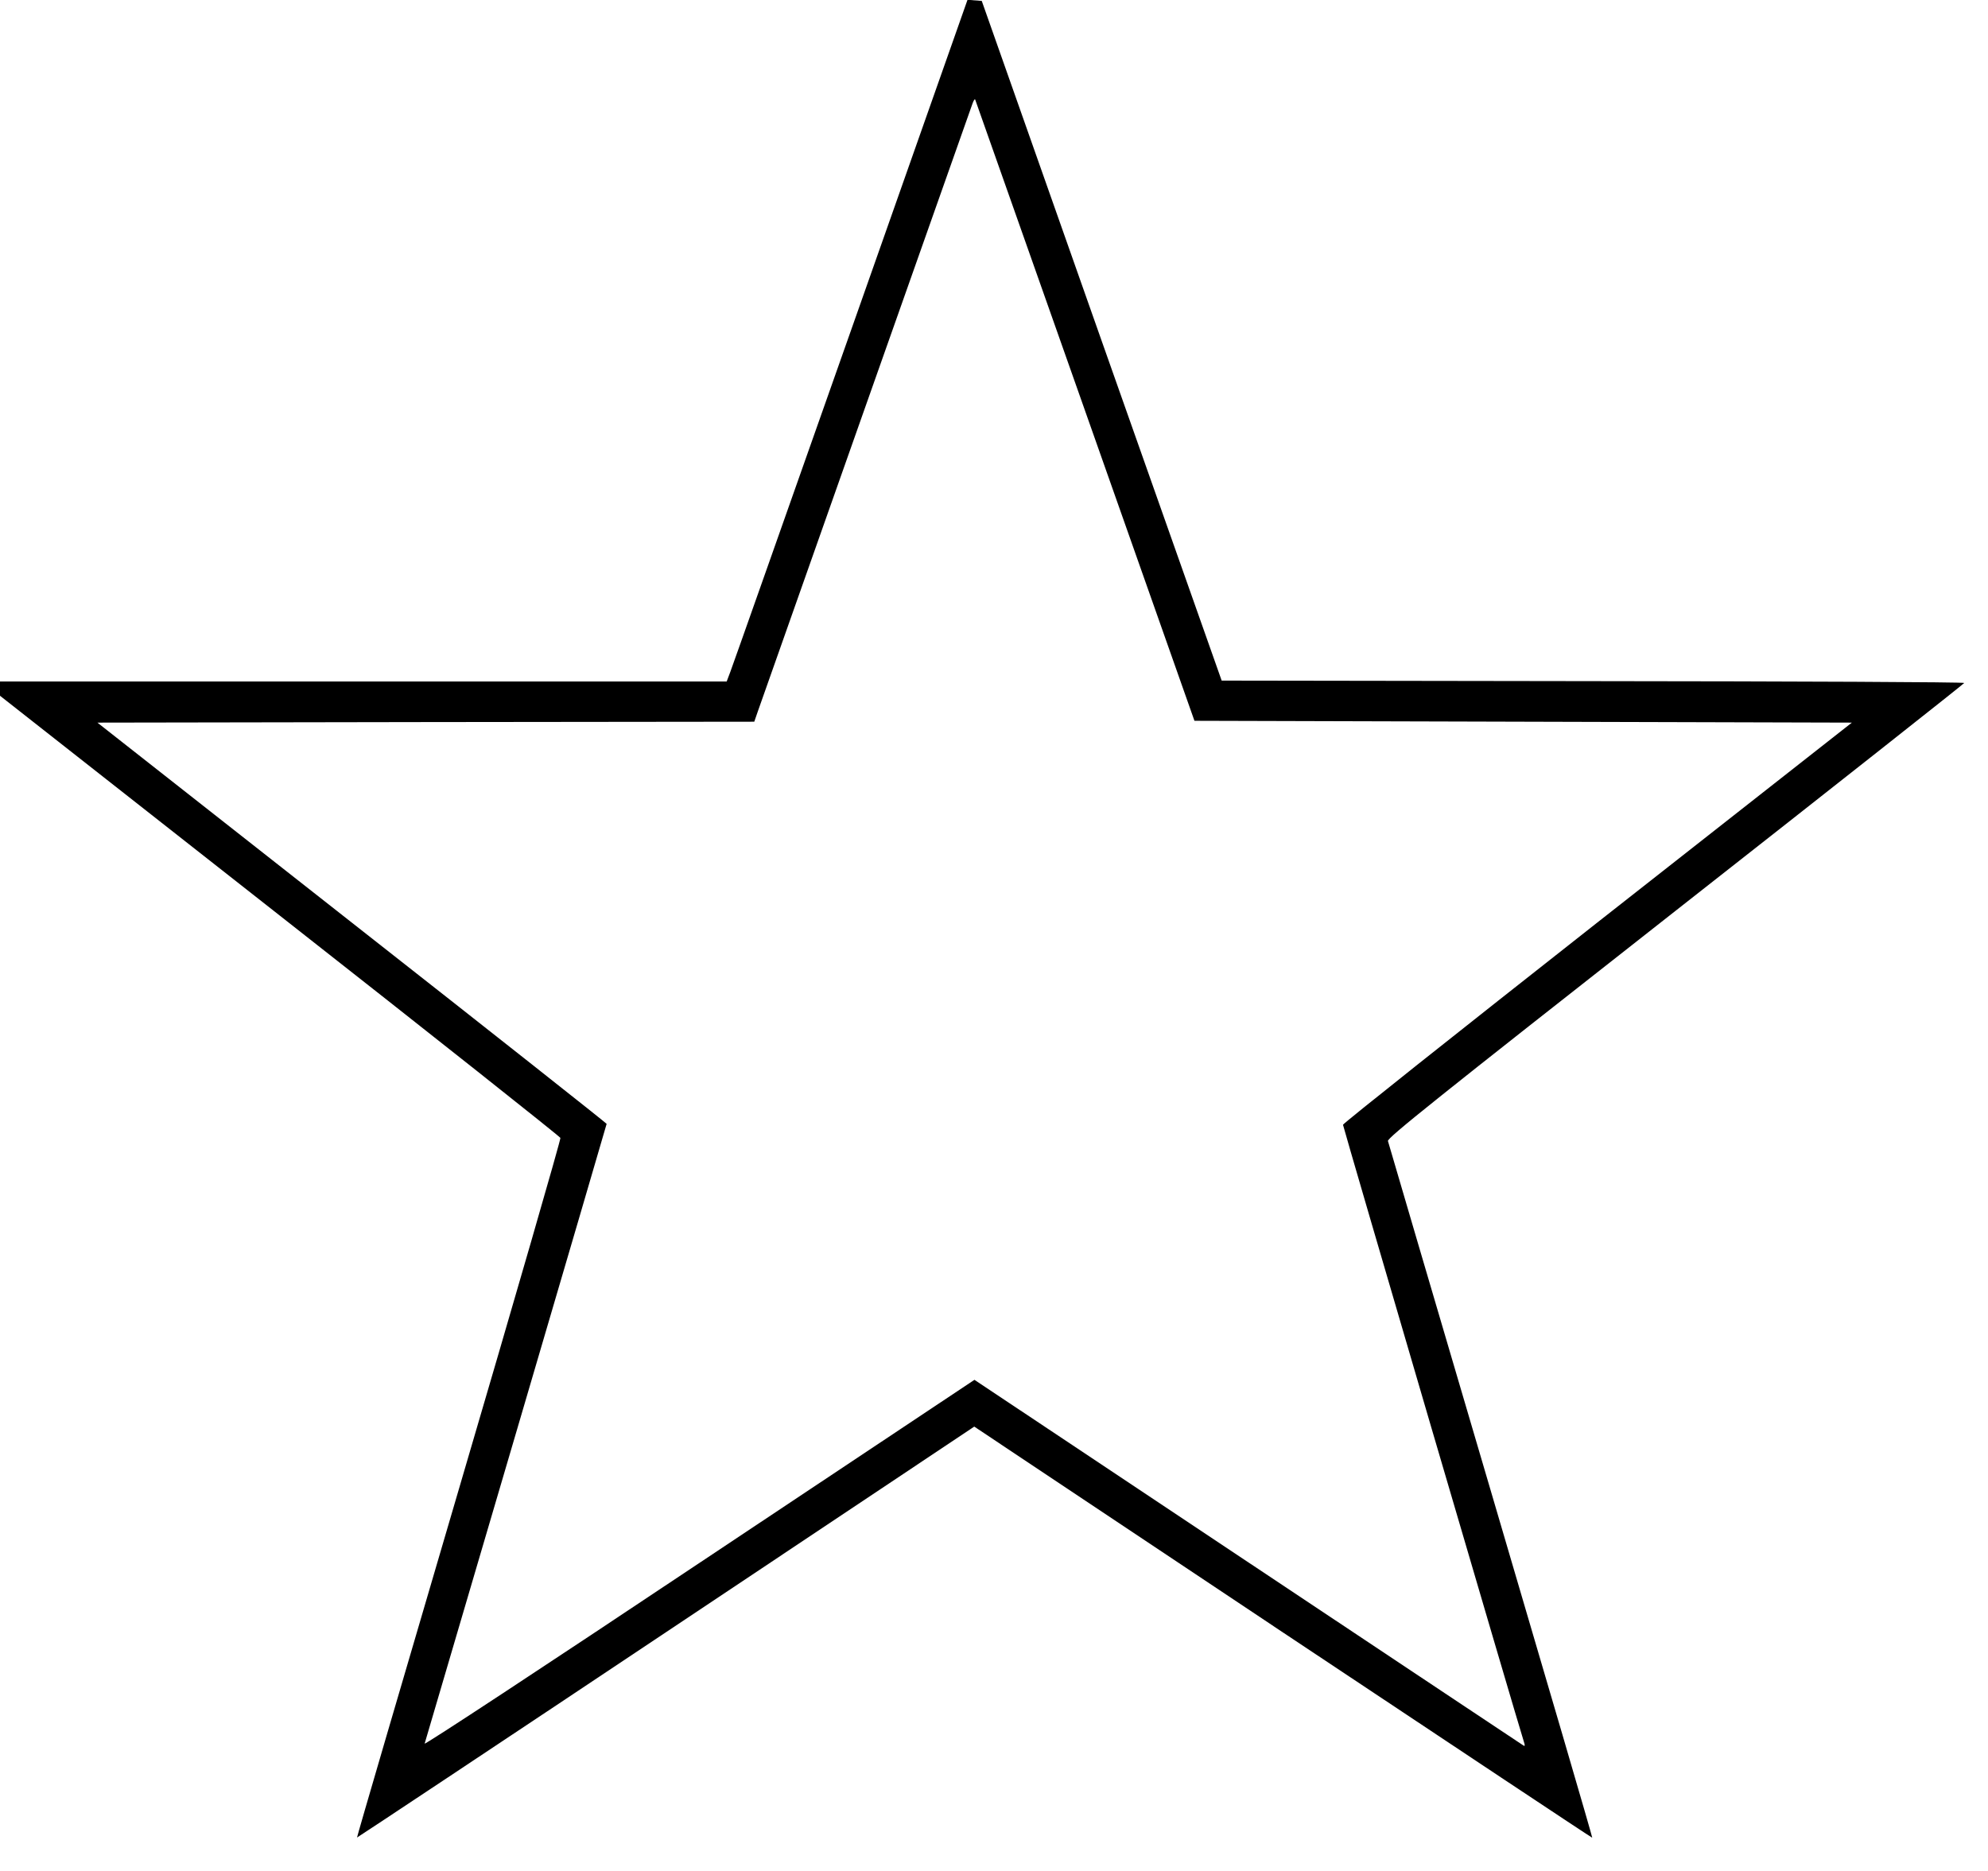 <?xml version="1.0" standalone="no"?>
<!DOCTYPE svg PUBLIC "-//W3C//DTD SVG 20010904//EN"
 "http://www.w3.org/TR/2001/REC-SVG-20010904/DTD/svg10.dtd">
<svg version="1.0" xmlns="http://www.w3.org/2000/svg"
 width="1088pt" height="1024pt" viewBox="0 0 1088 1024"
 preserveAspectRatio="xMidYMid meet">

<g transform="translate(0,1024) scale(0.1,-0.1)"
fill="#000000" stroke="none">
<path d="M4656 8428 c-352 -997 -648 -1837 -659 -1865 l-20 -53 -1988 0 -1989
0 0 -39 0 -39 1531 -1203 c842 -661 1533 -1209 1536 -1217 3 -7 -247 -872
-555 -1920 -308 -1049 -560 -1908 -558 -1909 1 -1 762 504 1690 1123 l1688
1126 1690 -1127 c930 -619 1691 -1125 1692 -1123 2 2 -248 856 -555 1898 -307
1042 -560 1904 -563 1915 -4 17 255 224 1574 1260 869 682 1579 1243 1580
1247 0 5 -914 9 -2032 10 l-2032 3 -657 1860 -656 1860 -39 3 -39 3 -639
-1813z m1283 -438 l598 -1695 1799 -5 1799 -5 -1393 -1094 c-765 -602 -1392
-1100 -1392 -1107 0 -11 964 -3299 990 -3377 7 -21 6 -26 -3 -20 -7 4 -685
456 -1508 1004 l-1496 997 -1508 -1004 c-850 -567 -1504 -997 -1501 -987 22
72 996 3387 996 3392 0 3 -627 499 -1394 1101 l-1393 1095 1797 3 1798 2 20
58 c16 47 1140 3228 1175 3327 6 16 12 25 14 20 2 -6 273 -773 602 -1705z"/>
</g>
</svg>
